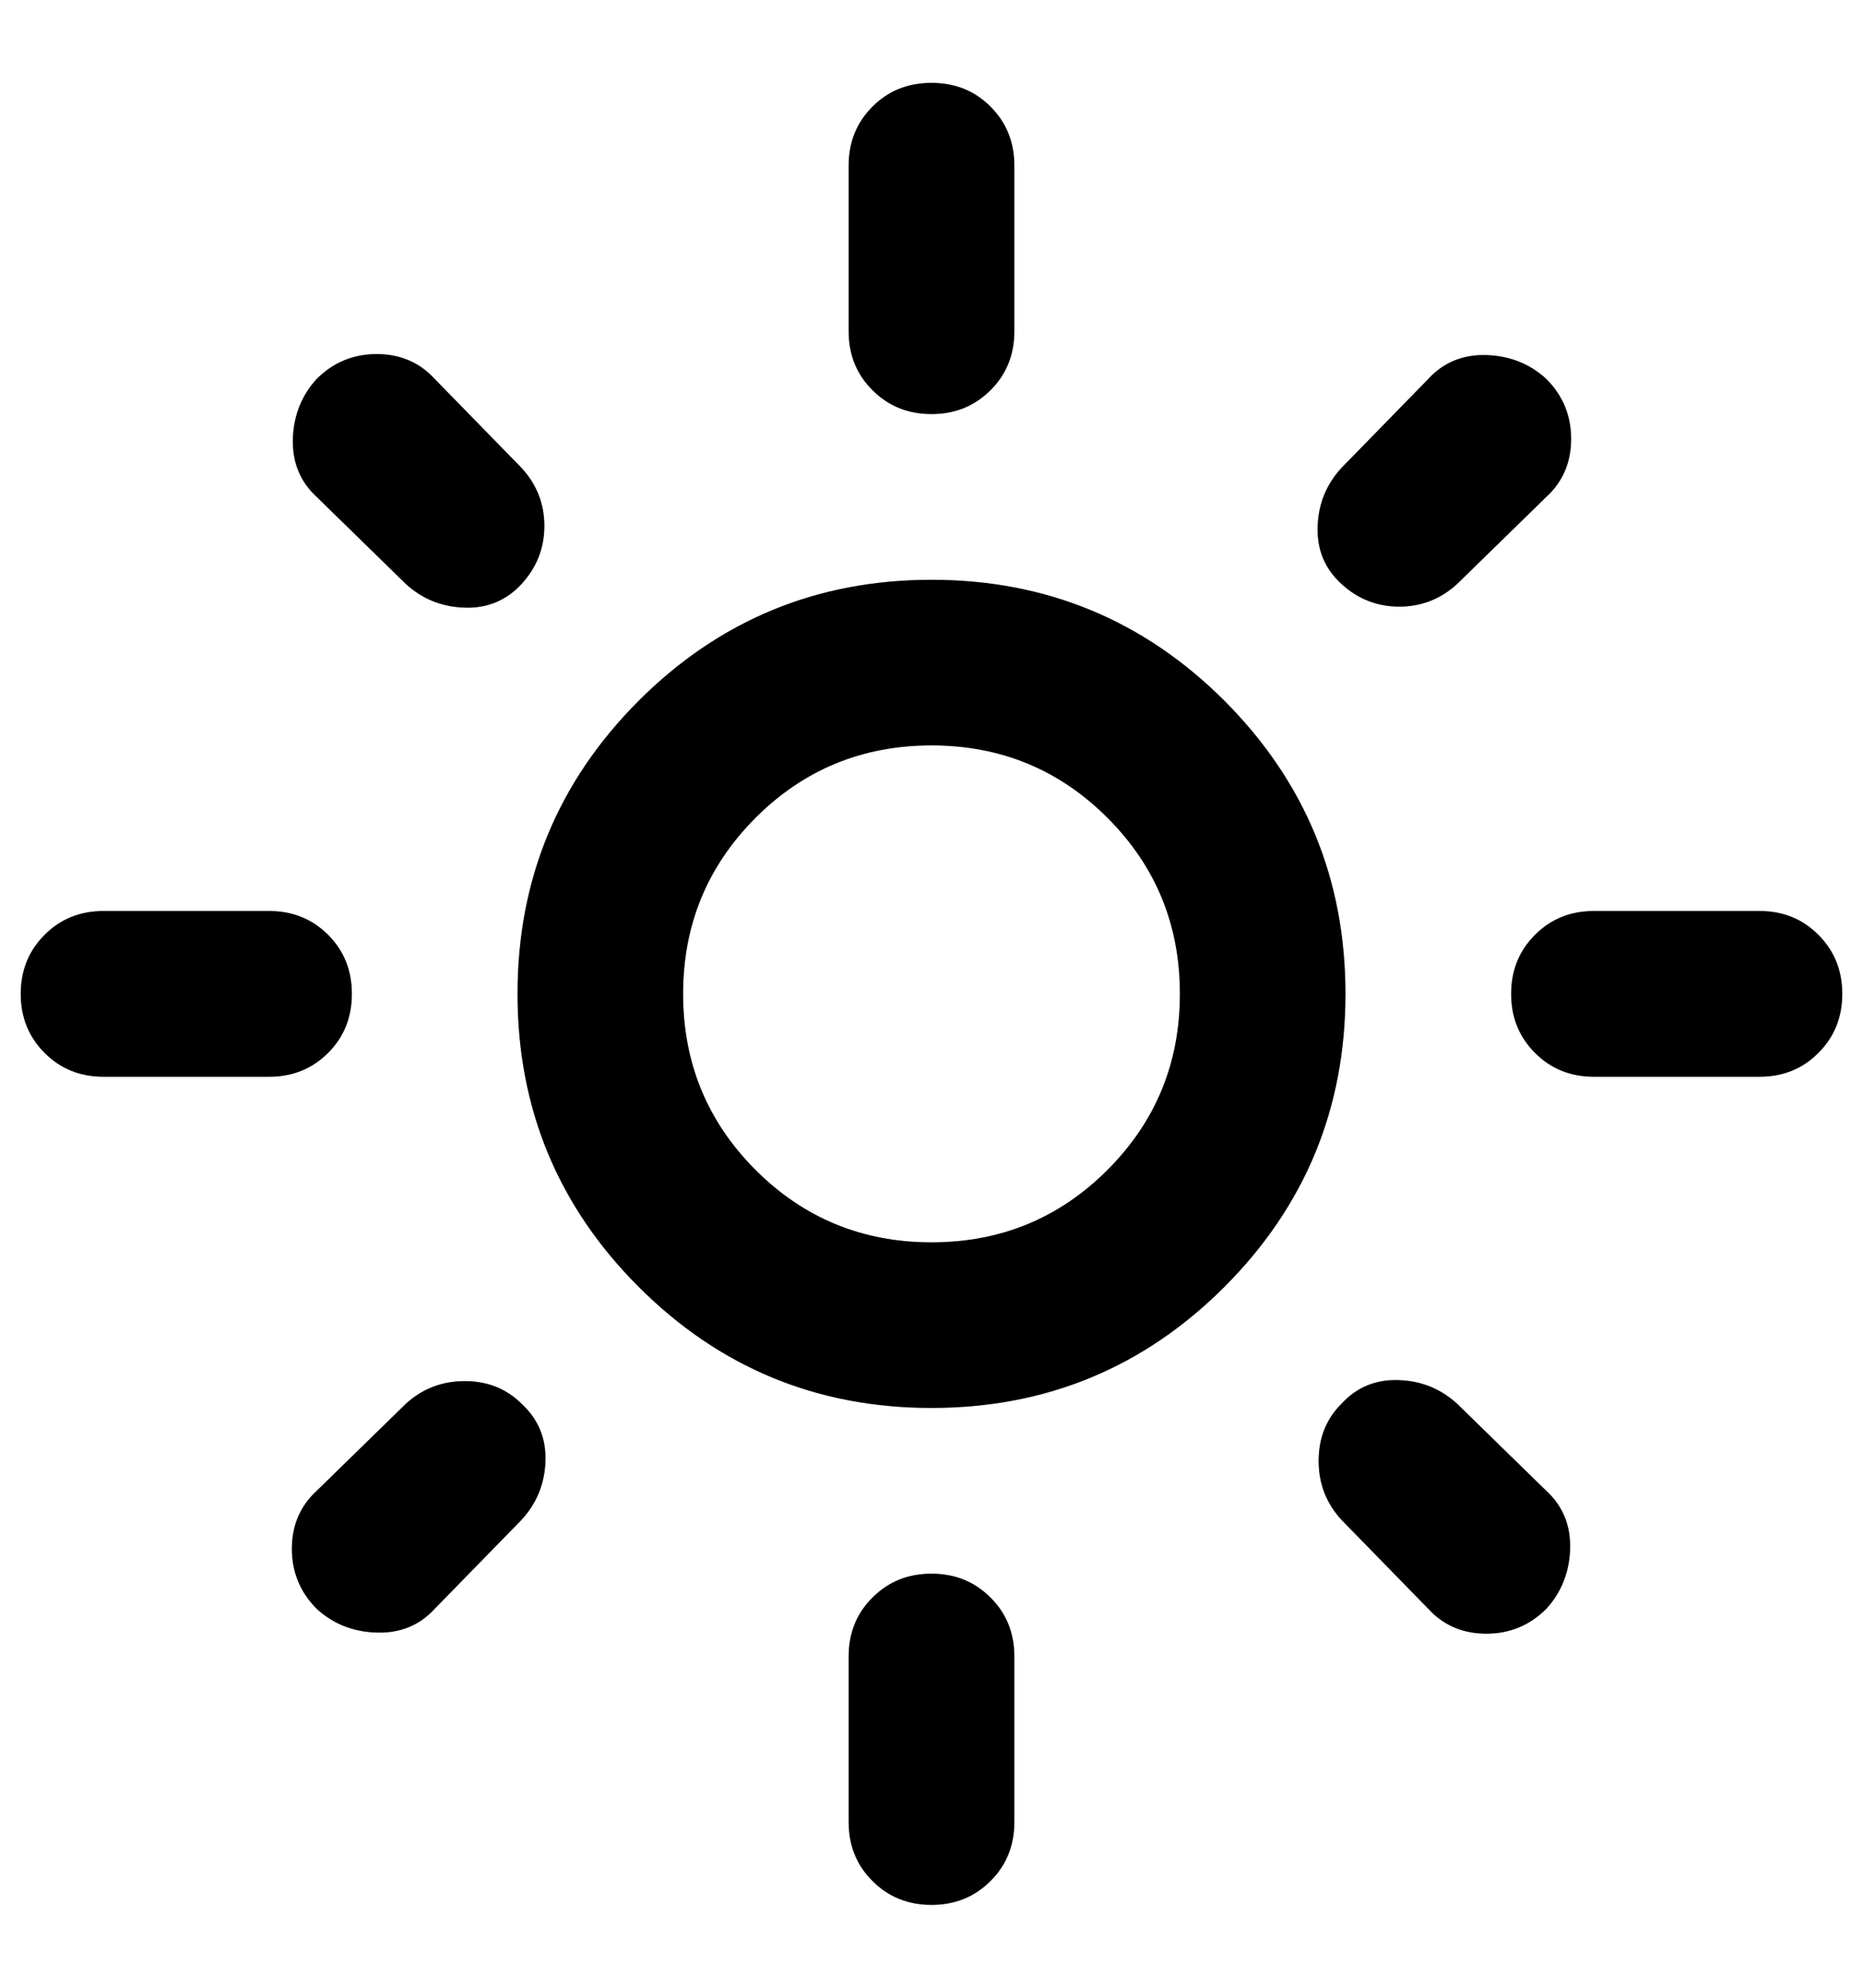 <svg width="15" height="16" viewBox="0 0 15 16" fill="none" xmlns="http://www.w3.org/2000/svg">
<path d="M7.5 10C8.056 10 8.528 9.806 8.917 9.417C9.306 9.028 9.5 8.556 9.5 8C9.5 7.444 9.306 6.972 8.917 6.583C8.528 6.194 8.056 6 7.5 6C6.945 6 6.472 6.194 6.083 6.583C5.695 6.972 5.5 7.444 5.5 8C5.5 8.556 5.695 9.028 6.083 9.417C6.472 9.806 6.945 10 7.5 10ZM7.5 11.333C6.578 11.333 5.792 11.008 5.142 10.358C4.492 9.708 4.167 8.922 4.167 8C4.167 7.078 4.492 6.292 5.142 5.641C5.792 4.992 6.578 4.667 7.5 4.667C8.422 4.667 9.209 4.992 9.859 5.641C10.508 6.292 10.833 7.078 10.833 8C10.833 8.922 10.508 9.708 9.859 10.358C9.209 11.008 8.422 11.333 7.5 11.333ZM0.833 8.667C0.645 8.667 0.486 8.603 0.359 8.475C0.231 8.347 0.167 8.189 0.167 8C0.167 7.811 0.231 7.653 0.359 7.525C0.486 7.397 0.645 7.333 0.833 7.333H2.167C2.356 7.333 2.514 7.397 2.642 7.525C2.77 7.653 2.833 7.811 2.833 8C2.833 8.189 2.77 8.347 2.642 8.475C2.514 8.603 2.356 8.667 2.167 8.667H0.833ZM12.833 8.667C12.645 8.667 12.486 8.603 12.359 8.475C12.231 8.347 12.167 8.189 12.167 8C12.167 7.811 12.231 7.653 12.359 7.525C12.486 7.397 12.645 7.333 12.833 7.333H14.167C14.356 7.333 14.514 7.397 14.641 7.525C14.769 7.653 14.833 7.811 14.833 8C14.833 8.189 14.769 8.347 14.641 8.475C14.514 8.603 14.356 8.667 14.167 8.667H12.833ZM7.5 3.333C7.311 3.333 7.153 3.269 7.025 3.141C6.897 3.014 6.833 2.856 6.833 2.667V1.333C6.833 1.144 6.897 0.986 7.025 0.858C7.153 0.73 7.311 0.667 7.5 0.667C7.689 0.667 7.847 0.73 7.975 0.858C8.103 0.986 8.167 1.144 8.167 1.333V2.667C8.167 2.856 8.103 3.014 7.975 3.141C7.847 3.269 7.689 3.333 7.5 3.333ZM7.5 15.333C7.311 15.333 7.153 15.269 7.025 15.141C6.897 15.014 6.833 14.855 6.833 14.667V13.333C6.833 13.144 6.897 12.986 7.025 12.859C7.153 12.731 7.311 12.667 7.5 12.667C7.689 12.667 7.847 12.731 7.975 12.859C8.103 12.986 8.167 13.144 8.167 13.333V14.667C8.167 14.855 8.103 15.014 7.975 15.141C7.847 15.269 7.689 15.333 7.5 15.333ZM3.267 4.7L2.55 4C2.417 3.878 2.353 3.722 2.358 3.533C2.364 3.344 2.428 3.183 2.55 3.05C2.683 2.917 2.845 2.85 3.033 2.85C3.222 2.85 3.378 2.917 3.5 3.05L4.2 3.767C4.322 3.9 4.383 4.056 4.383 4.233C4.383 4.411 4.322 4.567 4.2 4.7C4.078 4.833 3.925 4.897 3.742 4.891C3.559 4.886 3.4 4.822 3.267 4.7ZM11.5 12.95L10.8 12.233C10.678 12.1 10.617 11.942 10.617 11.759C10.617 11.575 10.678 11.422 10.8 11.3C10.922 11.167 11.075 11.103 11.259 11.109C11.442 11.114 11.6 11.178 11.733 11.3L12.45 12C12.583 12.122 12.647 12.278 12.642 12.467C12.636 12.655 12.572 12.817 12.45 12.95C12.317 13.083 12.156 13.15 11.967 13.15C11.778 13.15 11.622 13.083 11.5 12.95ZM10.8 4.7C10.667 4.578 10.603 4.425 10.609 4.241C10.614 4.058 10.678 3.9 10.8 3.767L11.5 3.05C11.622 2.917 11.778 2.853 11.967 2.858C12.156 2.864 12.317 2.928 12.45 3.05C12.583 3.183 12.65 3.344 12.65 3.533C12.65 3.722 12.583 3.878 12.45 4L11.733 4.7C11.6 4.822 11.444 4.883 11.267 4.883C11.089 4.883 10.933 4.822 10.8 4.7ZM2.55 12.95C2.417 12.817 2.35 12.655 2.35 12.467C2.35 12.278 2.417 12.122 2.55 12L3.267 11.3C3.4 11.178 3.559 11.117 3.742 11.117C3.925 11.117 4.078 11.178 4.2 11.3C4.333 11.422 4.397 11.575 4.392 11.759C4.386 11.942 4.322 12.1 4.2 12.233L3.5 12.95C3.378 13.083 3.222 13.147 3.033 13.141C2.845 13.136 2.683 13.072 2.55 12.95Z" fill="#000000"/>
<path d="M7.5 10C8.056 10 8.528 9.806 8.917 9.417C9.306 9.028 9.5 8.556 9.5 8C9.5 7.444 9.306 6.972 8.917 6.583C8.528 6.194 8.056 6 7.5 6C6.945 6 6.472 6.194 6.083 6.583C5.695 6.972 5.5 7.444 5.5 8C5.5 8.556 5.695 9.028 6.083 9.417C6.472 9.806 6.945 10 7.5 10ZM7.5 11.333C6.578 11.333 5.792 11.008 5.142 10.358C4.492 9.708 4.167 8.922 4.167 8C4.167 7.078 4.492 6.292 5.142 5.641C5.792 4.992 6.578 4.667 7.5 4.667C8.422 4.667 9.209 4.992 9.859 5.641C10.508 6.292 10.833 7.078 10.833 8C10.833 8.922 10.508 9.708 9.859 10.358C9.209 11.008 8.422 11.333 7.5 11.333ZM0.833 8.667C0.645 8.667 0.486 8.603 0.359 8.475C0.231 8.347 0.167 8.189 0.167 8C0.167 7.811 0.231 7.653 0.359 7.525C0.486 7.397 0.645 7.333 0.833 7.333H2.167C2.356 7.333 2.514 7.397 2.642 7.525C2.77 7.653 2.833 7.811 2.833 8C2.833 8.189 2.77 8.347 2.642 8.475C2.514 8.603 2.356 8.667 2.167 8.667H0.833ZM12.833 8.667C12.645 8.667 12.486 8.603 12.359 8.475C12.231 8.347 12.167 8.189 12.167 8C12.167 7.811 12.231 7.653 12.359 7.525C12.486 7.397 12.645 7.333 12.833 7.333H14.167C14.356 7.333 14.514 7.397 14.641 7.525C14.769 7.653 14.833 7.811 14.833 8C14.833 8.189 14.769 8.347 14.641 8.475C14.514 8.603 14.356 8.667 14.167 8.667H12.833ZM7.5 3.333C7.311 3.333 7.153 3.269 7.025 3.141C6.897 3.014 6.833 2.856 6.833 2.667V1.333C6.833 1.144 6.897 0.986 7.025 0.858C7.153 0.73 7.311 0.667 7.5 0.667C7.689 0.667 7.847 0.73 7.975 0.858C8.103 0.986 8.167 1.144 8.167 1.333V2.667C8.167 2.856 8.103 3.014 7.975 3.141C7.847 3.269 7.689 3.333 7.5 3.333ZM7.5 15.333C7.311 15.333 7.153 15.269 7.025 15.141C6.897 15.014 6.833 14.855 6.833 14.667V13.333C6.833 13.144 6.897 12.986 7.025 12.859C7.153 12.731 7.311 12.667 7.5 12.667C7.689 12.667 7.847 12.731 7.975 12.859C8.103 12.986 8.167 13.144 8.167 13.333V14.667C8.167 14.855 8.103 15.014 7.975 15.141C7.847 15.269 7.689 15.333 7.5 15.333ZM3.267 4.7L2.55 4C2.417 3.878 2.353 3.722 2.358 3.533C2.364 3.344 2.428 3.183 2.55 3.05C2.683 2.917 2.845 2.85 3.033 2.85C3.222 2.85 3.378 2.917 3.5 3.05L4.2 3.767C4.322 3.9 4.383 4.056 4.383 4.233C4.383 4.411 4.322 4.567 4.2 4.7C4.078 4.833 3.925 4.897 3.742 4.891C3.559 4.886 3.4 4.822 3.267 4.7ZM11.5 12.95L10.8 12.233C10.678 12.1 10.617 11.942 10.617 11.759C10.617 11.575 10.678 11.422 10.8 11.3C10.922 11.167 11.075 11.103 11.259 11.109C11.442 11.114 11.6 11.178 11.733 11.3L12.45 12C12.583 12.122 12.647 12.278 12.642 12.467C12.636 12.655 12.572 12.817 12.45 12.95C12.317 13.083 12.156 13.15 11.967 13.15C11.778 13.15 11.622 13.083 11.5 12.95ZM10.8 4.7C10.667 4.578 10.603 4.425 10.609 4.241C10.614 4.058 10.678 3.9 10.8 3.767L11.5 3.05C11.622 2.917 11.778 2.853 11.967 2.858C12.156 2.864 12.317 2.928 12.45 3.05C12.583 3.183 12.65 3.344 12.65 3.533C12.65 3.722 12.583 3.878 12.45 4L11.733 4.7C11.6 4.822 11.444 4.883 11.267 4.883C11.089 4.883 10.933 4.822 10.8 4.7ZM2.55 12.95C2.417 12.817 2.35 12.655 2.35 12.467C2.35 12.278 2.417 12.122 2.55 12L3.267 11.3C3.4 11.178 3.559 11.117 3.742 11.117C3.925 11.117 4.078 11.178 4.2 11.3C4.333 11.422 4.397 11.575 4.392 11.759C4.386 11.942 4.322 12.1 4.2 12.233L3.5 12.95C3.378 13.083 3.222 13.147 3.033 13.141C2.845 13.136 2.683 13.072 2.55 12.95Z" fill="#000000" fill-opacity="0.25"/>
</svg>
